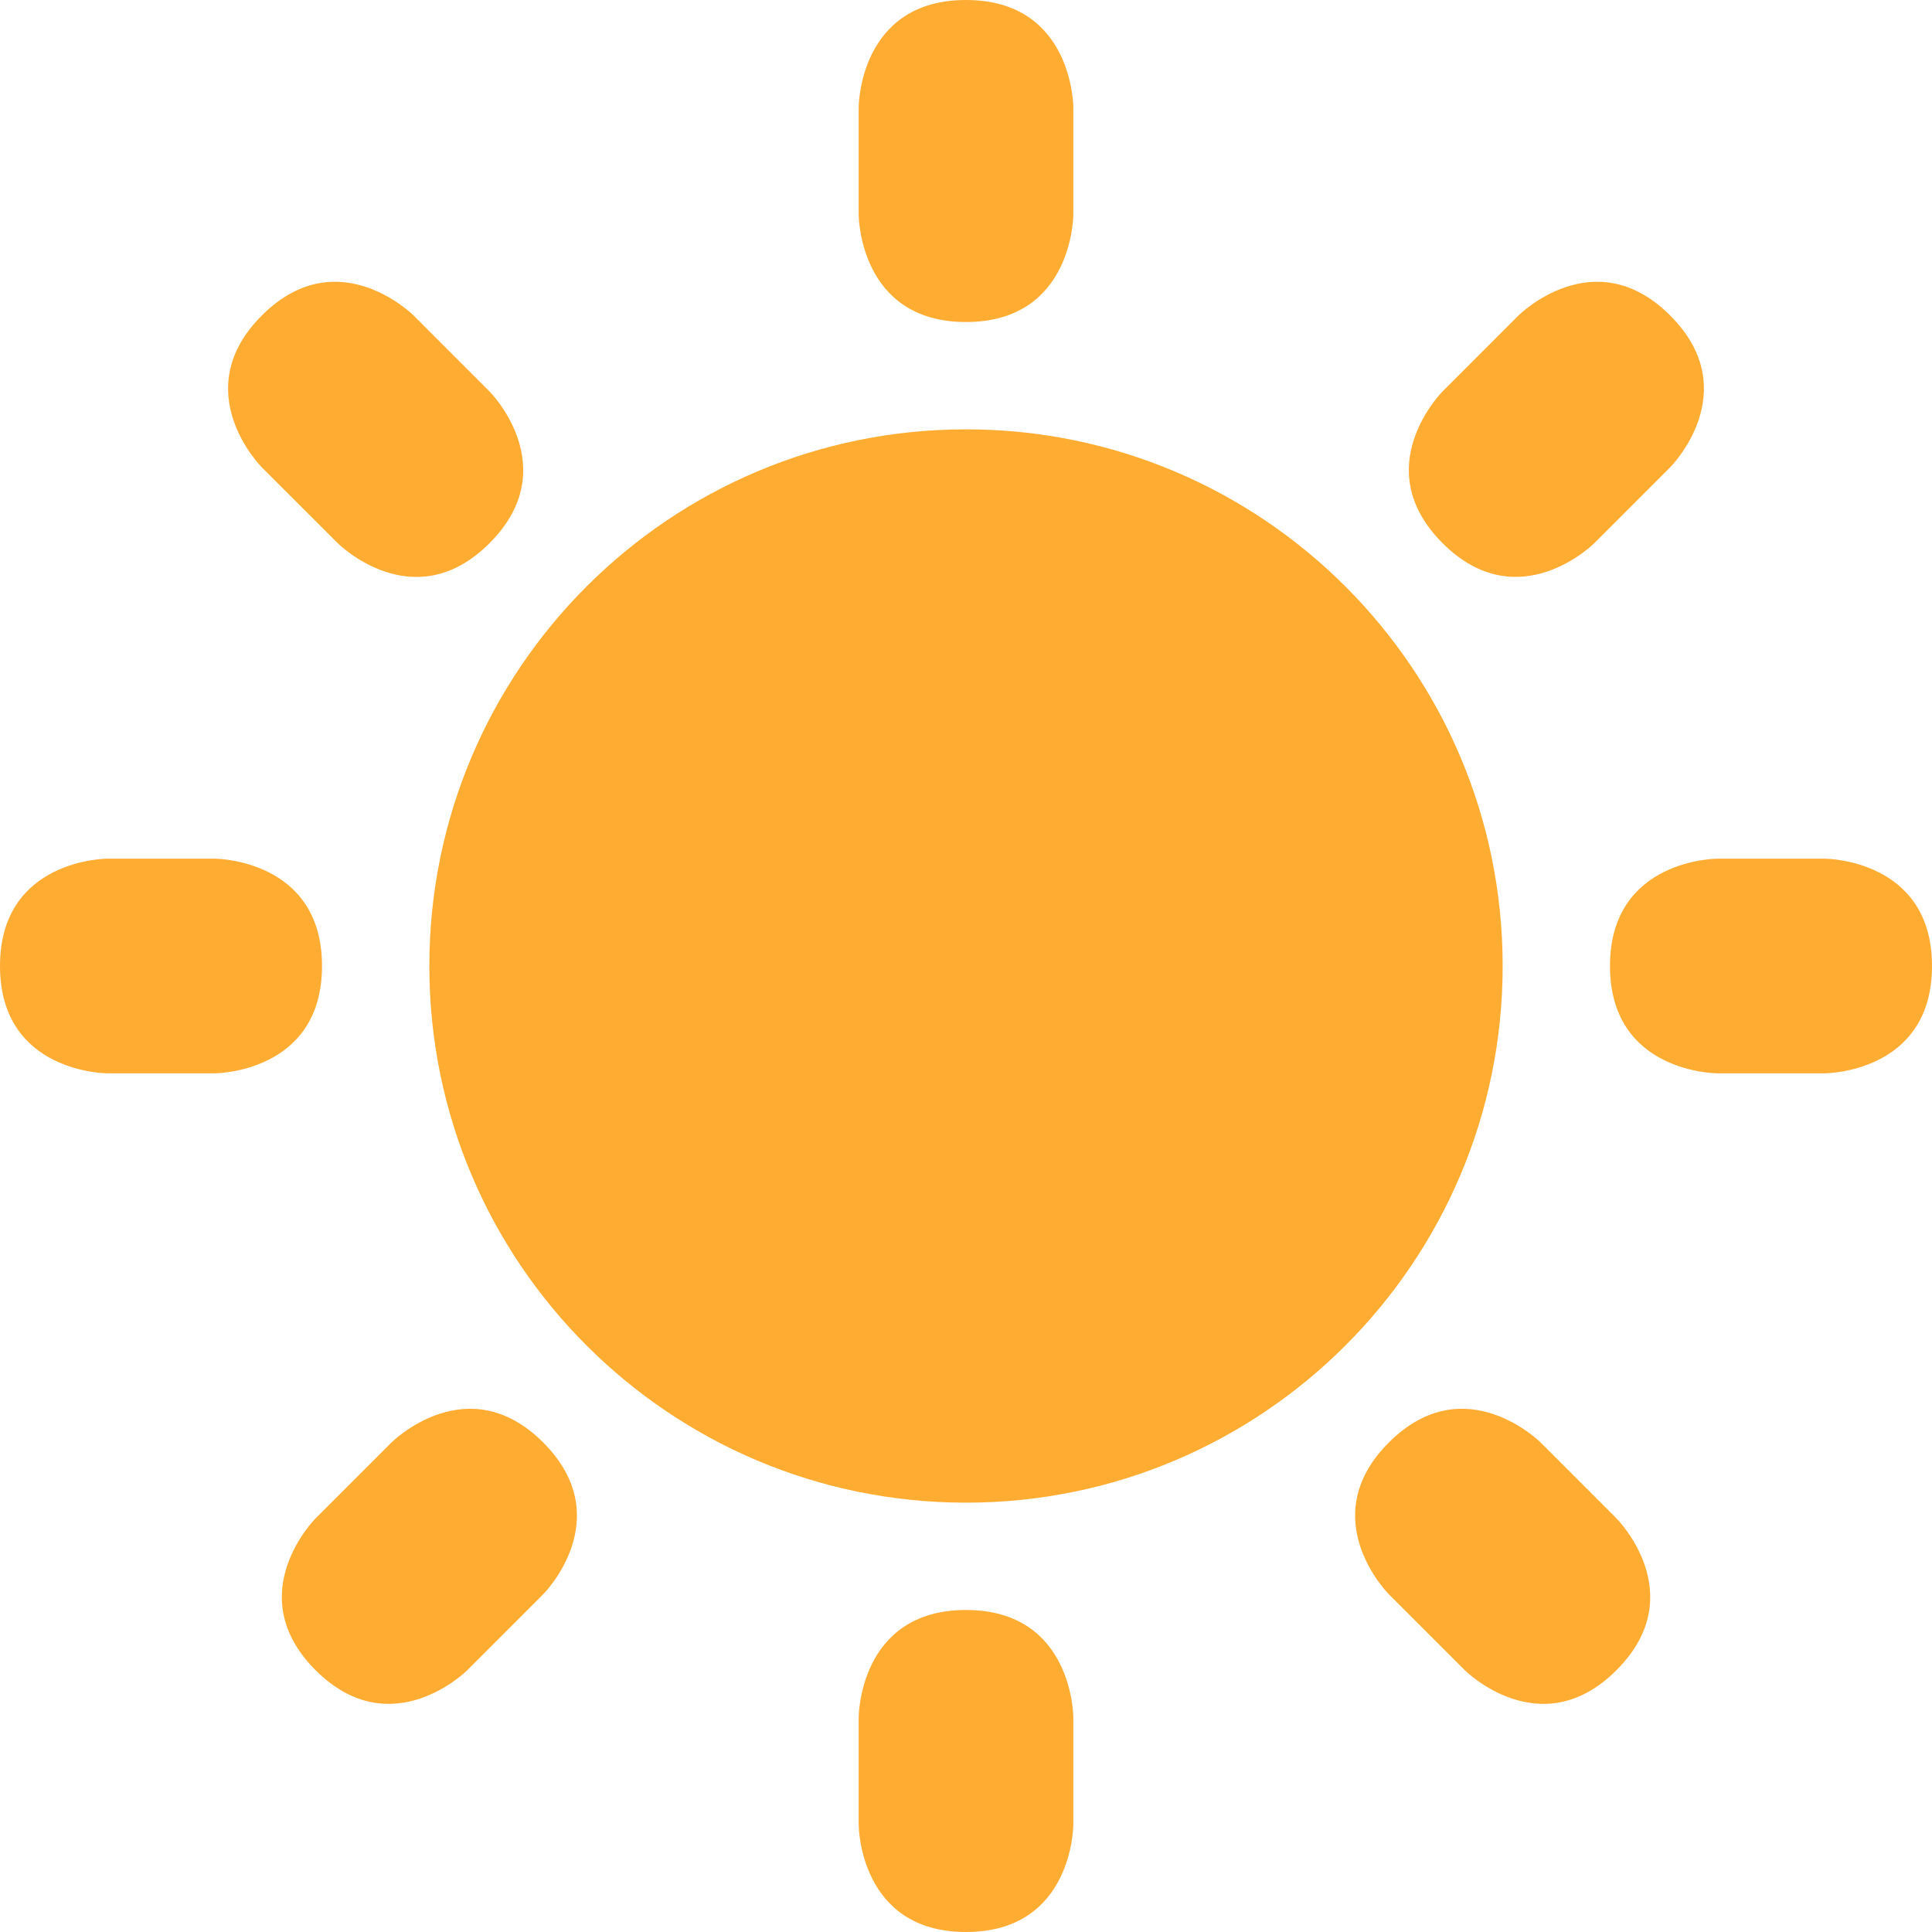 <svg width="49" height="49" viewBox="0 0 49 49" fill="none" xmlns="http://www.w3.org/2000/svg">
<path d="M21.778 2.722C21.778 2.722 21.778 9.53674e-07 24.5 9.53674e-07C27.222 9.53674e-07 27.222 2.722 27.222 2.722V5.444C27.222 5.444 27.222 8.167 24.5 8.167C21.778 8.167 21.778 5.444 21.778 5.444V2.722Z" fill="#FFAC33"/>
<path d="M46.278 21.778C46.278 21.778 49 21.778 49 24.5C49 27.222 46.278 27.222 46.278 27.222H43.556C43.556 27.222 40.833 27.222 40.833 24.5C40.833 21.778 43.556 21.778 43.556 21.778H46.278Z" fill="#FFAC33"/>
<path d="M5.444 21.778C5.444 21.778 8.167 21.778 8.167 24.5C8.167 27.222 5.444 27.222 5.444 27.222H2.722C2.722 27.222 0 27.222 0 24.5C0 21.778 2.722 21.778 2.722 21.778H5.444Z" fill="#FFAC33"/>
<path d="M12.415 9.928C12.415 9.928 14.339 11.853 12.415 13.777C10.49 15.702 8.566 13.777 8.566 13.777L6.64 11.853C6.64 11.853 4.715 9.928 6.64 8.002C8.566 6.077 10.49 8.002 10.49 8.002L12.415 9.928Z" fill="#FFAC33"/>
<path d="M40.998 38.51C40.998 38.51 42.923 40.434 40.998 42.359C39.074 44.284 37.149 42.359 37.149 42.359L35.224 40.434C35.224 40.434 33.3 38.51 35.224 36.585C37.149 34.661 39.074 36.585 39.074 36.585L40.998 38.51Z" fill="#FFAC33"/>
<path d="M40.436 13.776C40.436 13.776 38.511 15.7 36.587 13.776C34.662 11.851 36.587 9.927 36.587 9.927L38.511 8.002C38.511 8.002 40.436 6.077 42.36 8.002C44.285 9.927 42.36 11.851 42.36 11.851L40.436 13.776Z" fill="#FFAC33"/>
<path d="M11.853 42.359C11.853 42.359 9.928 44.284 8.003 42.359C6.079 40.434 8.003 38.51 8.003 38.51L9.928 36.585C9.928 36.585 11.853 34.661 13.777 36.585C15.702 38.51 13.777 40.434 13.777 40.434L11.853 42.359Z" fill="#FFAC33"/>
<path d="M21.778 43.556C21.778 43.556 21.778 40.833 24.5 40.833C27.222 40.833 27.222 43.556 27.222 43.556V46.278C27.222 46.278 27.222 49 24.5 49C21.778 49 21.778 46.278 21.778 46.278V43.556Z" fill="#FFAC33"/>
<path d="M38.111 24.5C38.111 16.983 32.016 10.889 24.5 10.889C16.983 10.889 10.889 16.983 10.889 24.5C10.889 32.016 16.983 38.111 24.5 38.111C32.016 38.111 38.111 32.016 38.111 24.5Z" fill="#FFAC33"/>
</svg>
